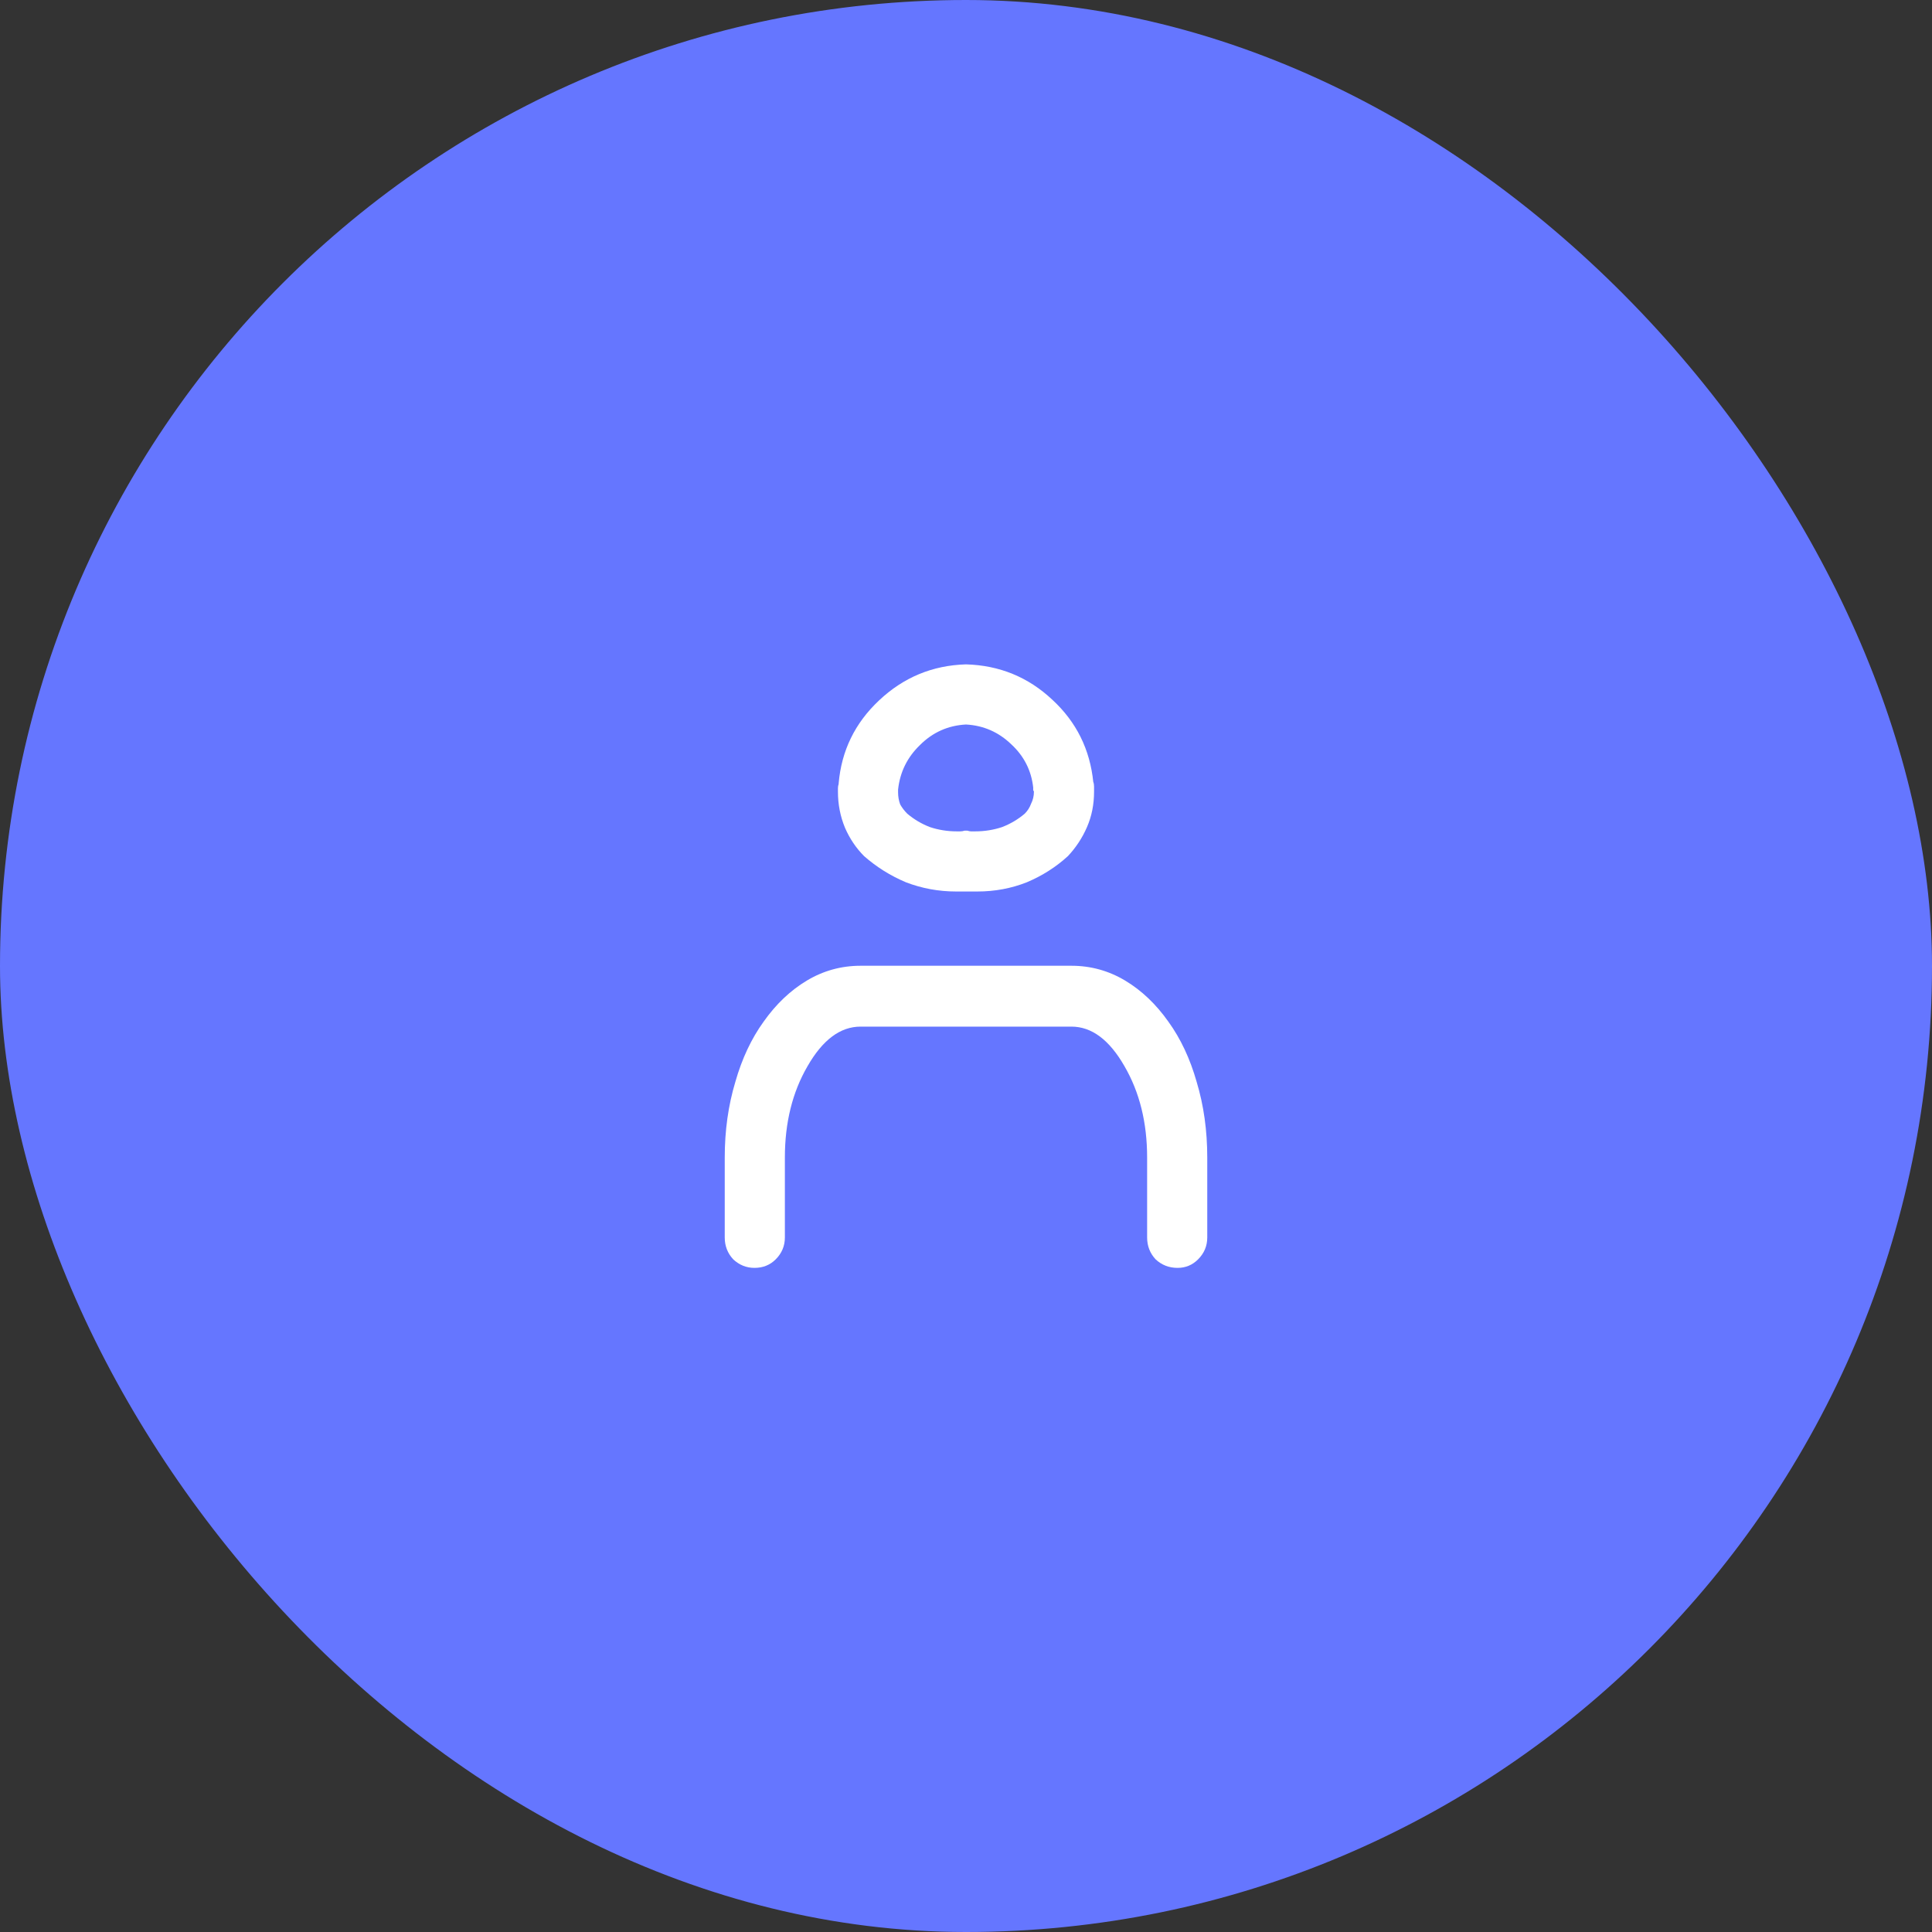 <svg width="32" height="32" viewBox="0 0 32 32" fill="none" xmlns="http://www.w3.org/2000/svg">
<rect x="0" y="0" width="32" height="32" fill="#333333" stroke="none"/>
<rect width="32" height="32" rx="16" fill="#6576FF"/>
<path d="M19.504 21C19.363 21 19.242 20.953 19.141 20.859C19.047 20.758 19 20.637 19 20.496V19.172C19 18.594 18.875 18.09 18.625 17.66C18.375 17.223 18.082 17.004 17.746 17.004H14.254C13.918 17.004 13.625 17.223 13.375 17.66C13.125 18.09 13 18.594 13 19.172V20.496C13 20.637 12.949 20.758 12.848 20.859C12.754 20.953 12.637 21 12.496 21C12.363 21 12.246 20.953 12.145 20.859C12.051 20.758 12.004 20.637 12.004 20.496V19.172C12.004 18.727 12.062 18.309 12.18 17.918C12.289 17.535 12.445 17.203 12.648 16.922C12.852 16.633 13.09 16.406 13.363 16.242C13.637 16.078 13.934 15.996 14.254 15.996H17.746C18.066 15.996 18.363 16.078 18.637 16.242C18.91 16.406 19.148 16.633 19.352 16.922C19.555 17.203 19.711 17.535 19.82 17.918C19.938 18.309 19.996 18.727 19.996 19.172V20.496C19.996 20.637 19.945 20.758 19.844 20.859C19.75 20.953 19.637 21 19.504 21ZM17.688 14.18C17.82 14.039 17.926 13.879 18.004 13.699C18.082 13.52 18.121 13.324 18.121 13.113C18.121 13.082 18.121 13.055 18.121 13.031C18.121 13 18.117 12.973 18.109 12.949V12.961C18.055 12.414 17.828 11.957 17.43 11.59C17.031 11.215 16.555 11.02 16 11.004C15.445 11.02 14.965 11.219 14.559 11.602C14.16 11.977 13.938 12.434 13.891 12.973V12.984C13.883 13.008 13.879 13.031 13.879 13.055C13.879 13.07 13.879 13.09 13.879 13.113C13.879 13.324 13.918 13.523 13.996 13.711C14.074 13.891 14.18 14.047 14.312 14.18C14.516 14.359 14.746 14.504 15.004 14.613C15.27 14.715 15.547 14.766 15.836 14.766C15.867 14.766 15.895 14.766 15.918 14.766C15.949 14.766 15.98 14.766 16.012 14.766H16C16.016 14.766 16.031 14.766 16.047 14.766C16.07 14.766 16.094 14.766 16.117 14.766C16.125 14.766 16.133 14.766 16.141 14.766C16.156 14.766 16.172 14.766 16.188 14.766C16.477 14.766 16.75 14.715 17.008 14.613C17.266 14.504 17.492 14.359 17.688 14.18ZM15.977 13.758C15.953 13.766 15.93 13.77 15.906 13.77C15.891 13.77 15.871 13.77 15.848 13.77C15.691 13.77 15.543 13.746 15.402 13.699C15.262 13.645 15.137 13.57 15.027 13.477C14.98 13.43 14.941 13.379 14.91 13.324C14.887 13.262 14.875 13.195 14.875 13.125C14.875 13.117 14.875 13.109 14.875 13.102C14.875 13.094 14.875 13.086 14.875 13.078C14.906 12.789 15.027 12.543 15.238 12.34C15.449 12.129 15.703 12.016 16 12C16.289 12.016 16.539 12.125 16.75 12.328C16.961 12.523 17.082 12.762 17.113 13.043V13.055C17.113 13.062 17.113 13.074 17.113 13.09C17.121 13.098 17.125 13.105 17.125 13.113C17.125 13.184 17.109 13.25 17.078 13.312C17.055 13.375 17.02 13.43 16.973 13.477C16.863 13.57 16.738 13.645 16.598 13.699C16.457 13.746 16.309 13.77 16.152 13.77C16.129 13.77 16.105 13.77 16.082 13.77C16.066 13.77 16.047 13.766 16.023 13.758C16.023 13.758 16.02 13.758 16.012 13.758C16.012 13.758 16.008 13.758 16 13.758C15.992 13.758 15.984 13.758 15.977 13.758Z" fill="white"/>
</svg>
